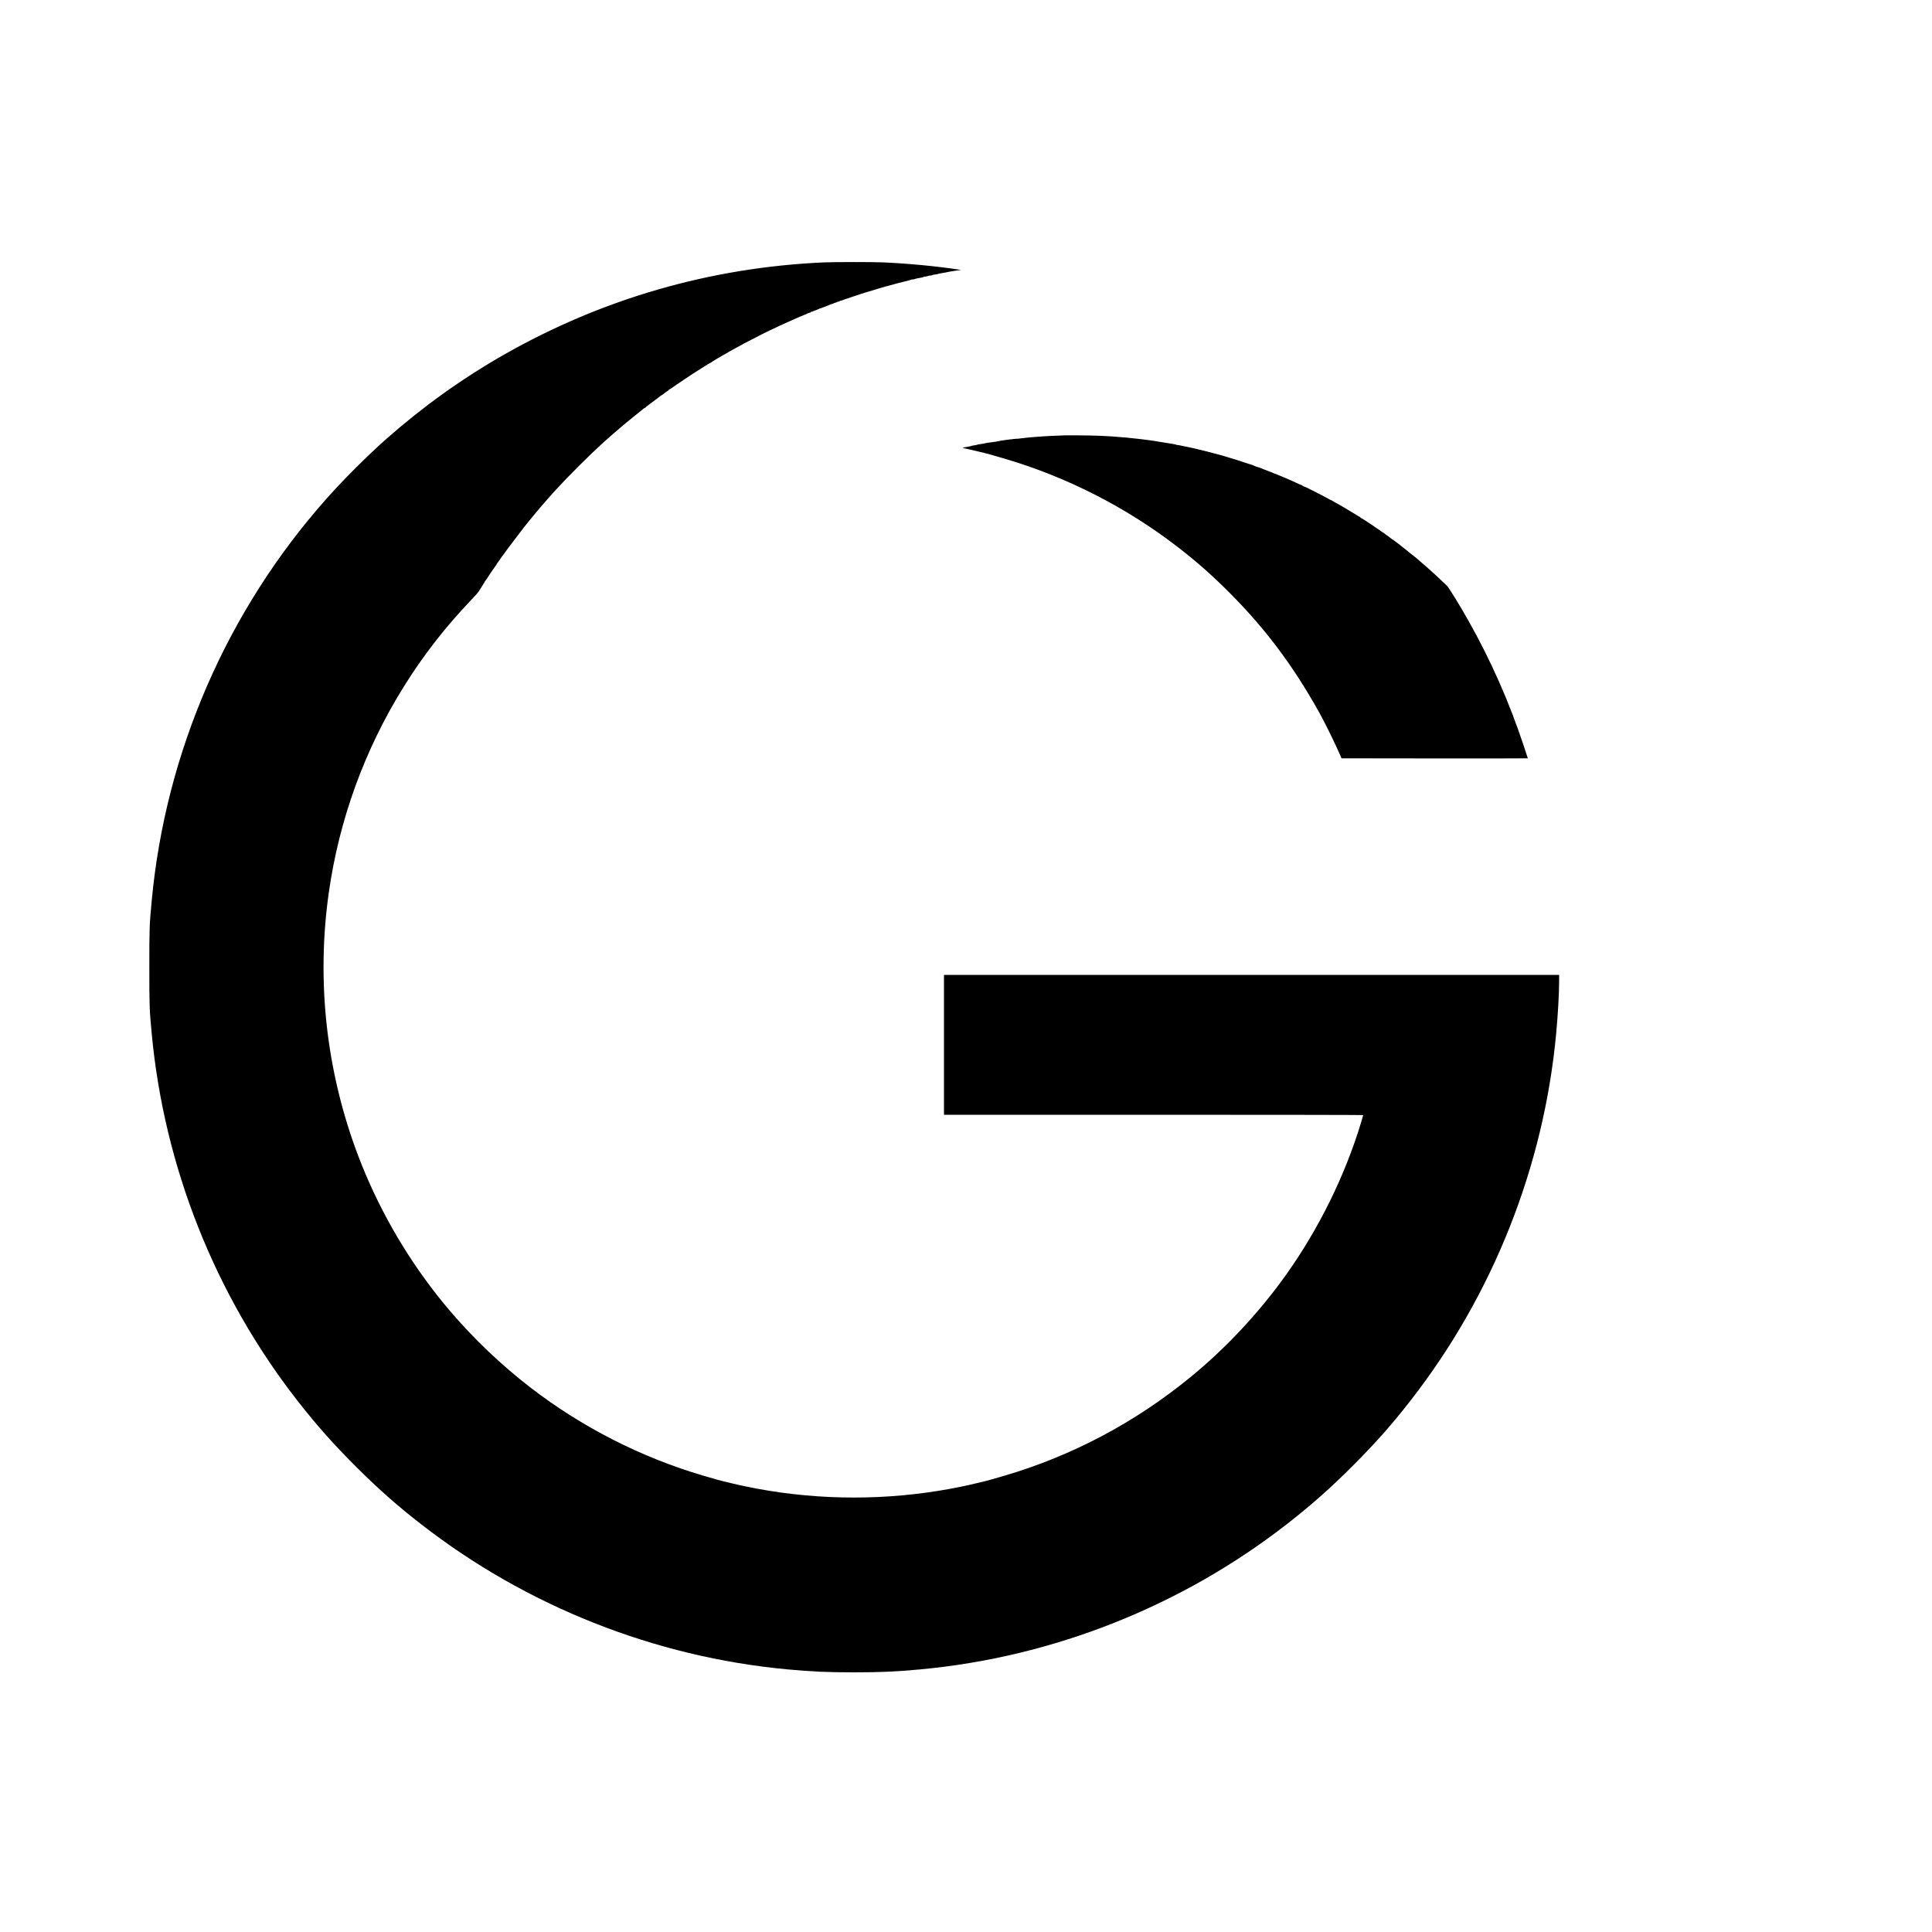 <?xml version="1.0" standalone="no"?>
<!DOCTYPE svg PUBLIC "-//W3C//DTD SVG 20010904//EN"
 "http://www.w3.org/TR/2001/REC-SVG-20010904/DTD/svg10.dtd">
<svg version="1.0" xmlns="http://www.w3.org/2000/svg"
 width="5000pt" height="5000pt" viewBox="0 0 5000 5000"
 preserveAspectRatio="xMidYMid meet">

<g transform="translate(0,5000) scale(0.1,-0.1)"
fill="#000000" stroke="none">
<path d="M21315 43209 c-2929 -131 -5734 -941 -8274 -2389 -1074 -612 -2096
-1344 -3031 -2169 -503 -445 -1109 -1049 -1555 -1551 -2576 -2897 -4171 -6565
-4529 -10415 -59 -633 -61 -686 -61 -1715 0 -1029 2 -1082 61 -1715 321 -3446
1637 -6766 3768 -9500 504 -646 957 -1155 1568 -1761 564 -558 1017 -958 1623
-1430 2734 -2131 6054 -3448 9500 -3768 612 -57 1035 -76 1715 -76 680 0 1103
19 1715 76 3446 320 6766 1637 9500 3768 646 504 1155 957 1761 1568 558 564
958 1017 1430 1623 2131 2734 3448 6054 3768 9500 44 468 76 1039 76 1353 l0
162 -7960 0 -7960 0 0 -1810 0 -1810 5425 0 c2984 0 5425 -4 5425 -8 0 -5 -24
-89 -54 -188 -417 -1380 -1095 -2756 -1950 -3956 -699 -979 -1567 -1906 -2492
-2659 -1423 -1159 -3029 -2009 -4764 -2523 -358 -106 -466 -136 -725 -196 -71
-17 -157 -37 -190 -45 -87 -21 -325 -69 -510 -104 -1634 -303 -3356 -303
-4990 0 -185 35 -423 83 -510 104 -33 8 -118 28 -190 45 -259 60 -367 90 -725
196 -1600 474 -3122 1251 -4447 2271 -749 576 -1478 1270 -2089 1988 -902
1060 -1646 2268 -2192 3560 -460 1089 -781 2253 -946 3430 -177 1258 -177
2552 0 3810 267 1908 933 3737 1954 5370 508 812 1071 1535 1743 2237 93 97
178 194 189 215 11 21 31 52 44 70 13 17 24 34 24 37 0 2 18 32 40 65 22 33
40 63 40 67 0 4 8 16 17 26 10 11 26 35 38 53 36 62 198 299 233 343 18 23 31
42 27 42 -3 0 15 28 42 62 26 35 53 73 60 85 6 12 36 53 67 92 31 39 55 73 54
75 -2 2 96 133 217 291 121 158 248 324 282 369 34 44 78 99 97 121 19 22 57
67 83 101 26 34 82 101 123 149 41 48 86 102 100 119 14 18 34 41 45 53 11 11
40 44 65 74 25 29 56 65 70 80 14 15 45 51 70 80 25 29 56 64 70 79 14 15 51
56 84 91 208 227 336 359 612 634 272 270 384 378 559 537 22 20 56 51 76 70
57 52 161 145 189 168 14 12 48 41 75 65 168 145 339 289 391 330 21 17 68 55
105 85 37 30 107 86 155 125 49 38 97 77 106 86 10 10 26 20 38 24 11 3 20 10
20 13 0 4 25 25 56 47 31 22 61 45 67 51 10 8 55 42 182 136 5 5 30 24 53 43
24 19 48 35 52 35 4 0 28 16 52 35 61 49 59 48 101 74 20 12 37 26 37 31 0 5
9 12 20 15 11 3 26 12 32 18 12 11 274 190 336 229 15 9 32 20 37 25 29 24
350 232 445 289 36 21 67 41 70 44 12 12 129 80 138 80 6 0 12 4 14 8 5 12
305 191 403 240 17 9 32 19 35 23 3 4 17 13 30 19 14 6 48 24 75 40 28 16 64
36 80 44 17 8 62 33 100 55 39 22 102 56 140 76 272 142 459 239 515 266 333
160 482 229 595 279 28 11 68 30 90 40 22 10 56 25 75 33 19 9 65 30 103 46
37 17 70 31 73 31 3 0 26 9 52 21 26 11 56 24 67 28 11 5 41 18 66 30 25 11
54 21 63 21 9 0 16 5 16 10 0 6 8 10 18 10 9 0 30 7 46 15 15 8 33 15 38 15
10 0 91 34 120 50 10 6 23 10 29 10 6 0 25 6 42 14 32 13 77 31 160 62 23 9
50 20 59 25 10 5 23 9 30 9 7 1 31 9 53 20 22 11 48 19 57 20 9 0 20 5 23 10
3 6 17 10 30 10 13 0 26 4 30 9 3 5 20 13 37 17 18 3 39 10 48 14 8 4 40 15
70 25 30 9 64 20 75 25 11 5 45 16 75 26 30 9 64 20 75 25 11 4 45 15 75 25
30 9 64 20 75 25 25 10 335 106 390 120 22 6 49 15 60 19 11 4 40 13 65 20 87
24 105 30 155 44 113 33 510 137 595 156 30 7 63 16 72 21 10 5 33 9 51 9 19
0 37 3 41 8 8 7 98 28 174 38 23 4 45 11 48 15 3 5 17 9 32 9 15 0 49 7 76 15
27 8 64 15 82 15 18 0 35 4 38 9 3 5 34 12 68 16 35 3 72 10 83 15 11 5 49 14
85 19 61 9 91 15 223 42 28 6 106 18 172 27 l120 16 -85 13 c-572 86 -1291
154 -1940 183 -260 11 -1270 11 -1535 -1z"/>
<path d="M27557 38733 c-1 -1 -85 -5 -187 -8 -194 -7 -236 -9 -390 -19 -258
-17 -426 -32 -554 -50 -59 -9 -112 -14 -116 -11 -11 7 -460 -53 -485 -65 -11
-5 -83 -16 -160 -25 -77 -9 -150 -20 -162 -25 -13 -5 -65 -15 -115 -21 -51 -6
-97 -15 -103 -19 -5 -4 -37 -11 -69 -15 -33 -4 -66 -10 -75 -15 -9 -4 -45 -13
-81 -19 -36 -7 -85 -15 -110 -20 -50 -8 -43 -14 40 -31 30 -6 82 -18 115 -25
33 -8 119 -28 190 -45 259 -60 367 -90 725 -196 1600 -474 3122 -1251 4447
-2271 485 -373 884 -724 1338 -1178 939 -939 1657 -1896 2340 -3120 144 -258
423 -827 546 -1115 l27 -65 2411 -3 c1326 -1 2411 0 2411 3 0 2 -51 159 -114
347 -374 1124 -838 2173 -1414 3198 -230 409 -513 870 -566 922 -29 29 -222
211 -311 293 -85 79 -204 185 -235 211 -19 15 -56 46 -81 69 -25 22 -67 58
-93 80 -27 22 -60 51 -74 65 -15 14 -54 45 -87 70 -59 44 -91 69 -170 136 -70
59 -339 266 -355 272 -8 3 -17 8 -20 12 -3 3 -25 21 -50 38 -25 18 -74 54
-110 82 -35 27 -67 50 -71 50 -4 0 -29 17 -56 39 -27 21 -63 46 -79 55 -29 17
-70 44 -135 92 -20 14 -45 31 -56 37 -11 7 -66 42 -121 80 -56 37 -106 67
-110 67 -5 0 -17 9 -27 20 -10 11 -22 20 -27 20 -5 0 -35 17 -66 38 -32 21
-64 41 -72 45 -8 4 -27 15 -42 25 -22 14 -152 92 -229 137 -69 40 -144 82
-199 113 -36 19 -72 40 -80 47 -8 7 -26 16 -40 20 -14 4 -30 11 -36 16 -21 17
-354 191 -464 244 -52 24 -64 30 -107 55 -24 13 -98 42 -98 38 0 -2 -14 7 -32
20 -17 12 -35 22 -39 22 -4 0 -27 9 -51 20 -24 11 -64 29 -90 41 -27 12 -75
34 -108 49 -33 15 -105 47 -160 70 -55 23 -111 46 -125 52 -123 53 -174 73
-177 70 -2 -1 -20 7 -40 18 -21 11 -45 20 -53 20 -9 0 -24 6 -35 13 -11 7 -40
19 -65 27 -25 7 -49 17 -55 20 -9 7 -116 48 -140 54 -51 13 -104 32 -121 43
-12 8 -30 15 -40 18 -11 2 -46 13 -79 25 -33 11 -69 22 -80 25 -11 2 -65 20
-120 40 -55 19 -109 38 -120 40 -11 3 -47 13 -80 23 -33 11 -87 27 -120 37
-33 9 -85 25 -115 35 -30 9 -73 22 -95 28 -126 35 -192 53 -210 56 -11 3 -92
23 -180 46 -88 22 -180 45 -205 51 -25 5 -63 14 -85 20 -22 5 -49 12 -60 14
-20 4 -95 19 -175 37 -25 5 -54 11 -65 13 -11 2 -49 10 -85 18 -36 8 -68 13
-72 10 -4 -2 -17 1 -28 7 -11 6 -35 13 -53 15 -17 2 -43 6 -57 9 -14 2 -70 12
-125 21 -55 8 -111 18 -125 20 -14 2 -38 6 -55 9 -16 3 -75 12 -130 21 -55 9
-116 18 -135 20 -19 2 -51 6 -70 9 -101 14 -449 54 -535 61 -22 1 -74 6 -115
9 -372 34 -687 47 -1158 49 -178 1 -324 1 -325 0z"/>
</g>
</svg>
